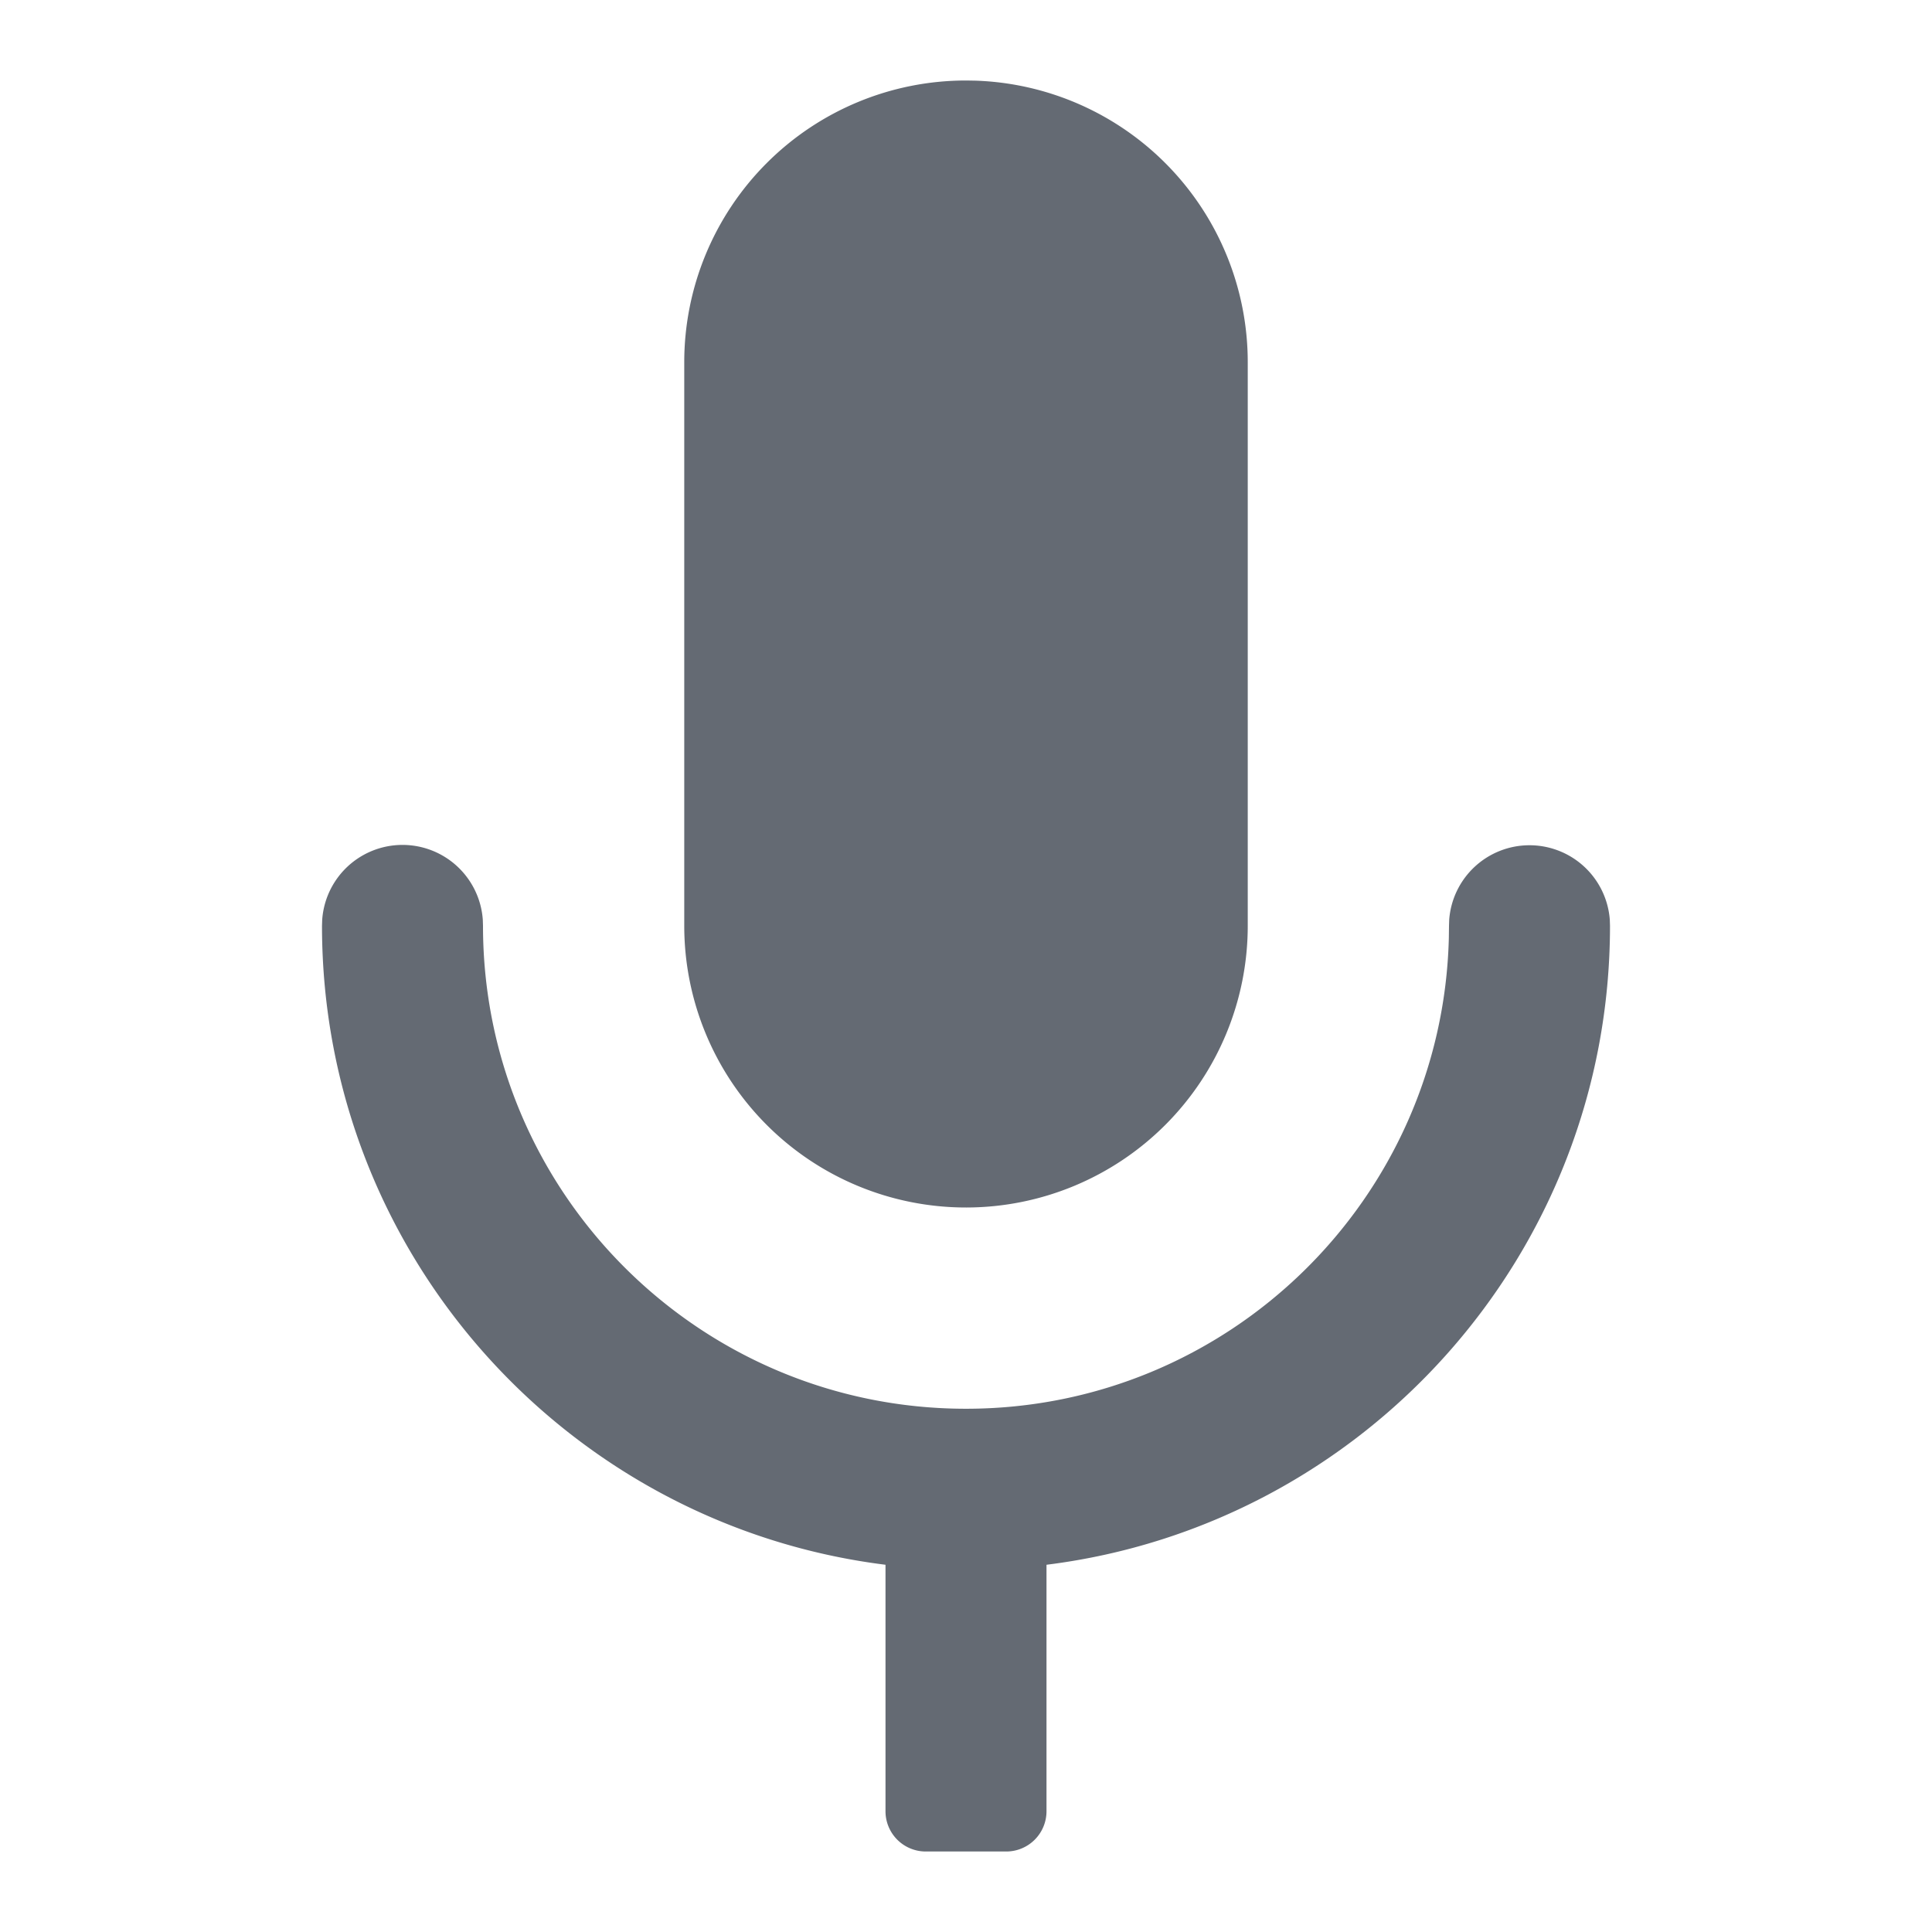 <?xml version="1.0" standalone="no"?><!DOCTYPE svg PUBLIC "-//W3C//DTD SVG 1.1//EN" "http://www.w3.org/Graphics/SVG/1.1/DTD/svg11.dtd"><svg t="1626920990520" class="icon" viewBox="0 0 1024 1024" version="1.1" xmlns="http://www.w3.org/2000/svg" p-id="4265" xmlns:xlink="http://www.w3.org/1999/xlink" width="200" height="200"><defs><style type="text/css">@font-face { font-family: feedback-iconfont; src: url("//at.alicdn.com/t/font_1031158_1uhr8ri0pk5.eot?#iefix") format("embedded-opentype"), url("//at.alicdn.com/t/font_1031158_1uhr8ri0pk5.woff2") format("woff2"), url("//at.alicdn.com/t/font_1031158_1uhr8ri0pk5.woff") format("woff"), url("//at.alicdn.com/t/font_1031158_1uhr8ri0pk5.ttf") format("truetype"), url("//at.alicdn.com/t/font_1031158_1uhr8ri0pk5.svg#iconfont") format("svg"); }
</style></defs><path d="M810.667 448a42.667 42.667 0 0 1 42.56 39.467L853.333 490.667c0 174.059-130.283 317.696-298.667 338.688V960a21.333 21.333 0 0 1-21.333 21.333h-42.667a21.333 21.333 0 0 1-21.333-21.333v-130.645C300.949 808.363 170.667 664.747 170.667 490.667l0.107-3.2a42.667 42.667 0 0 1 85.12 0L256 490.667c0 141.376 114.624 256 256 256 139.2 0 252.459-111.125 255.915-249.493L768 490.667l0.107-3.2A42.667 42.667 0 0 1 810.667 448z m-298.667 192a149.333 149.333 0 0 1-149.333-149.333V192a149.333 149.333 0 0 1 149.333-149.333h0.32l4.821 0.085A149.333 149.333 0 0 1 661.333 192v298.667a149.333 149.333 0 0 1-148.992 149.333H512z" fill="#646A73" p-id="4266"></path></svg>